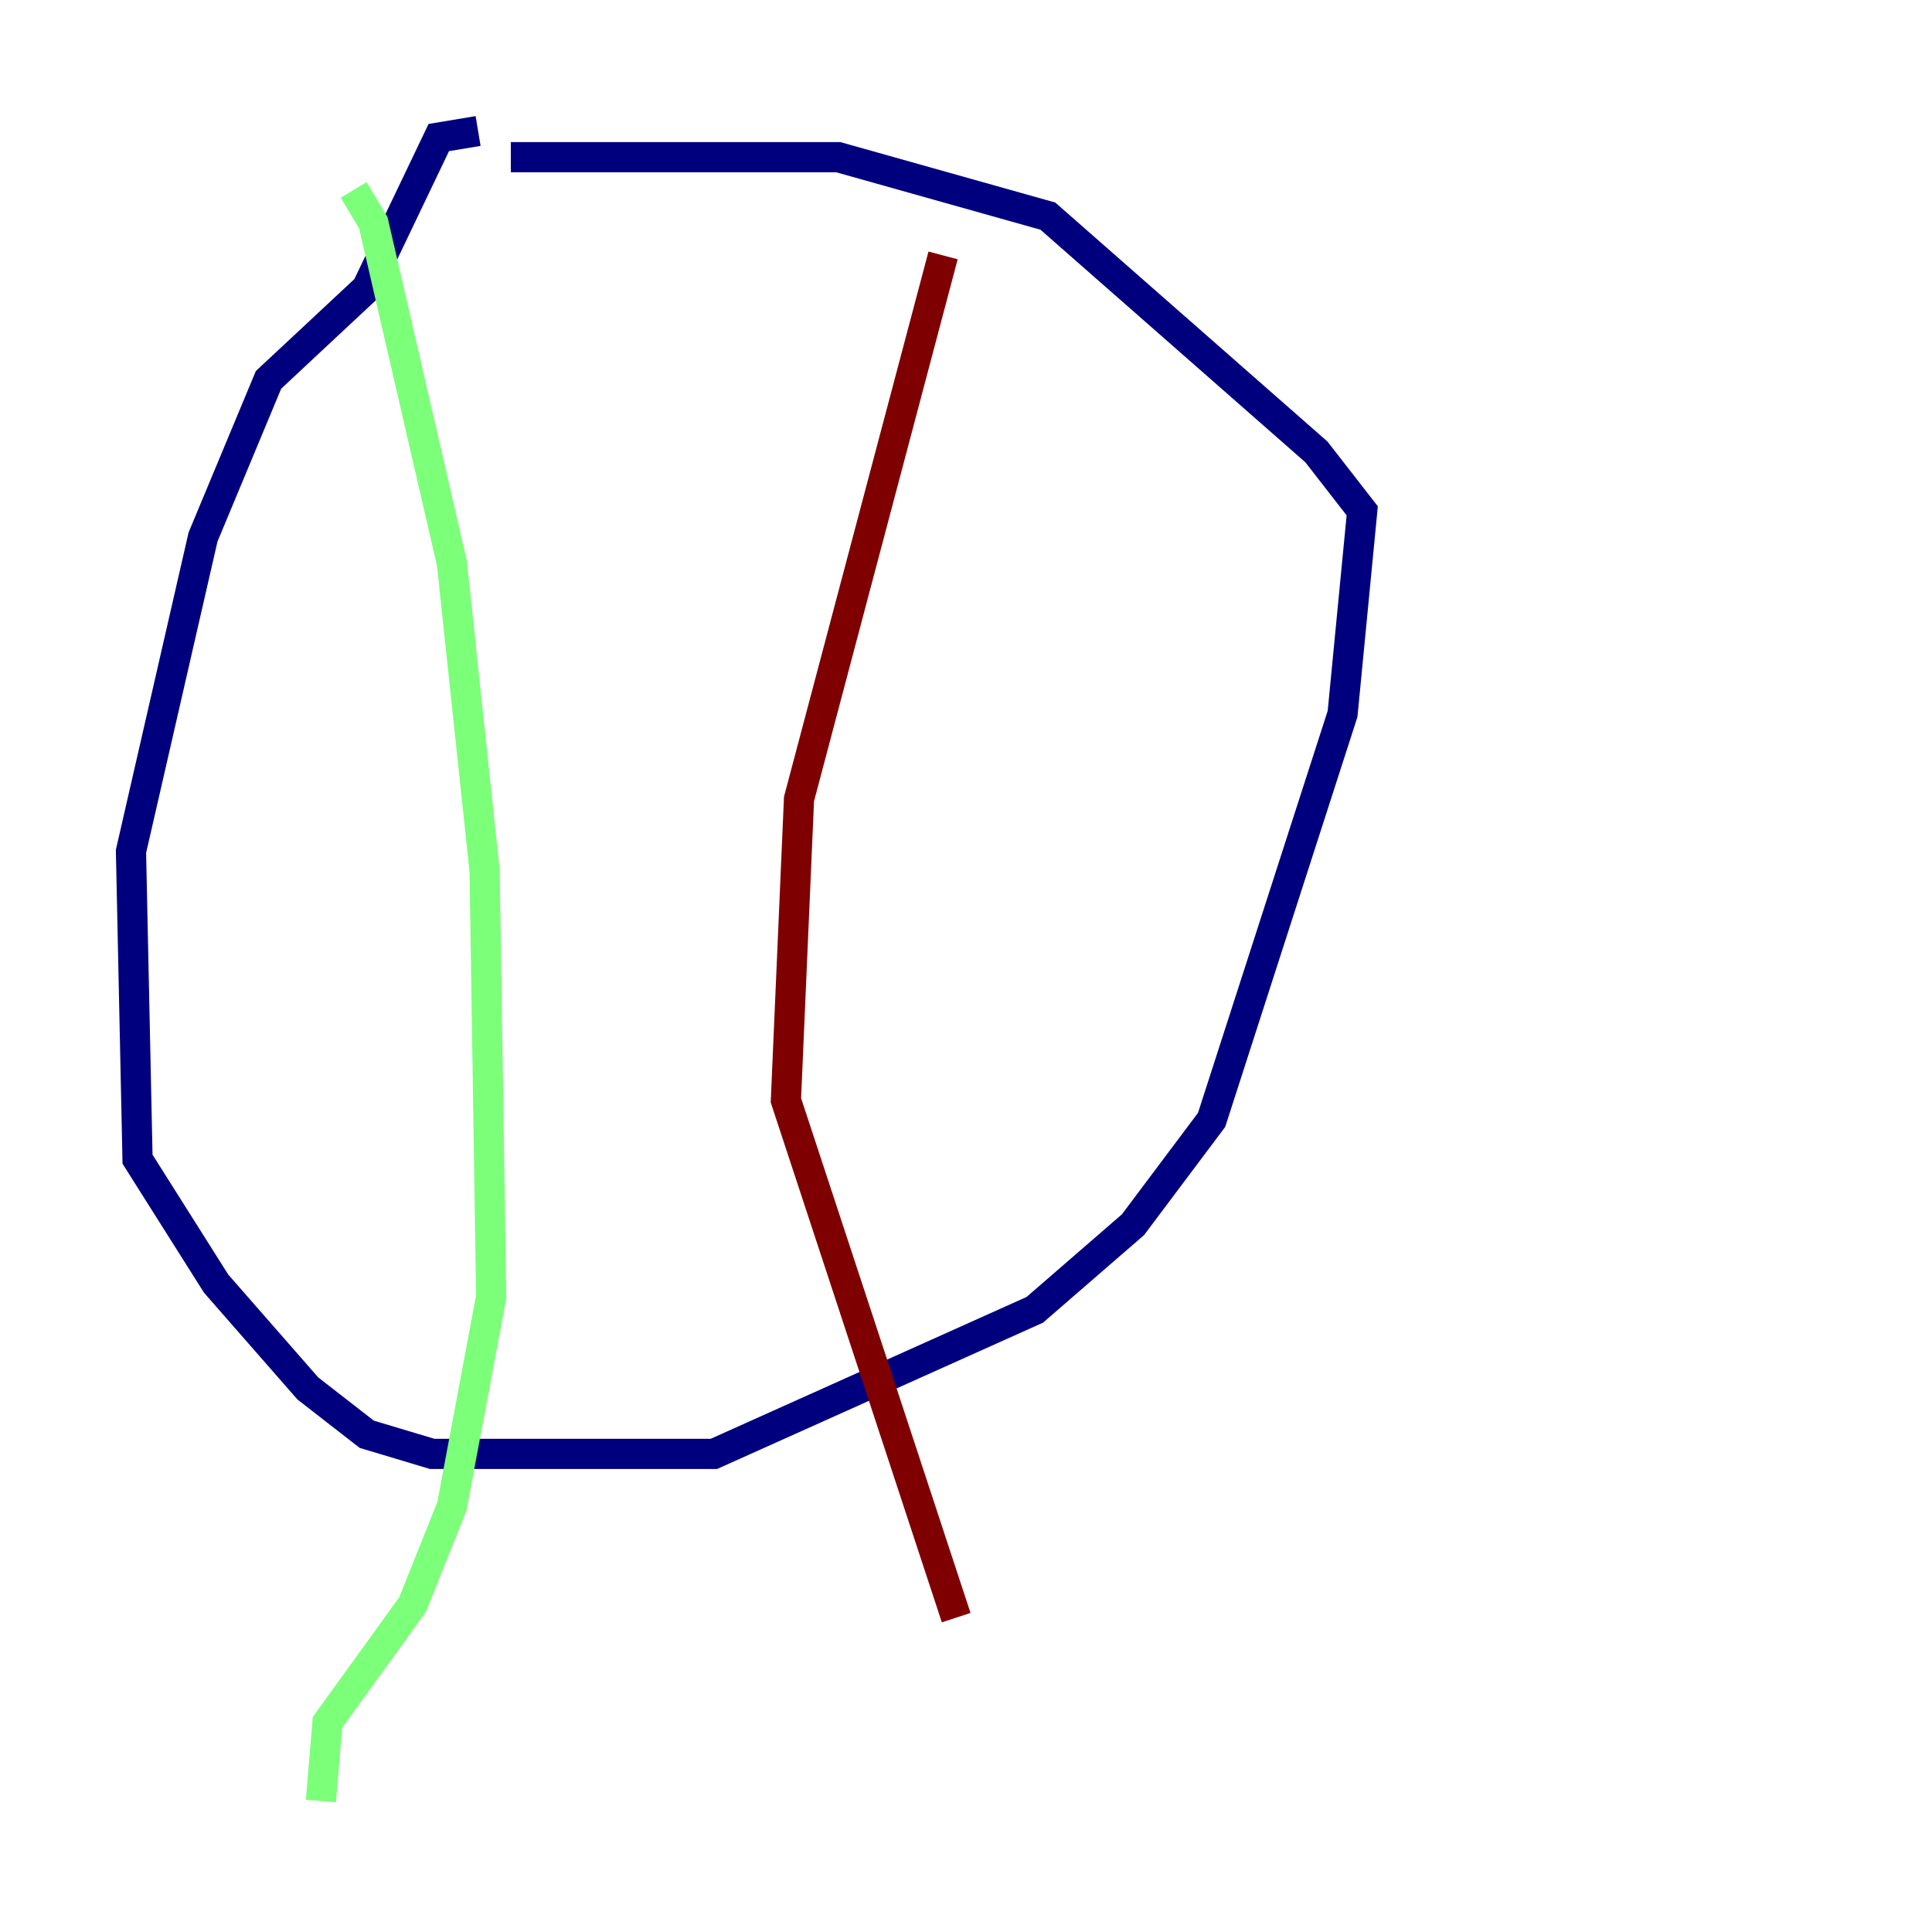 <?xml version="1.0" encoding="utf-8" ?>
<svg baseProfile="tiny" height="128" version="1.2" viewBox="0,0,128,128" width="128" xmlns="http://www.w3.org/2000/svg" xmlns:ev="http://www.w3.org/2001/xml-events" xmlns:xlink="http://www.w3.org/1999/xlink"><defs /><polyline fill="none" points="31.675,8.678 29.071,9.112 24.298,19.091 17.79,25.166 13.451,35.58 8.678,56.407 9.112,76.8 14.319,85.044 20.393,91.986 24.298,95.024 28.637,96.325 47.295,96.325 68.556,86.78 75.064,81.139 80.271,74.197 88.949,47.295 90.251,33.844 87.214,29.939 69.424,14.319 55.539,10.414 33.844,10.414" stroke="#00007f" stroke-width="2" /><polyline fill="none" points="23.43,12.583 24.732,14.752 29.939,37.315 32.108,57.709 32.542,85.912 29.939,99.797 27.336,106.305 21.695,114.115 21.261,119.322" stroke="#7cff79" stroke-width="2" /><polyline fill="none" points="62.481,16.922 52.936,52.936 52.068,72.895 63.349,107.173" stroke="#7f0000" stroke-width="2" /></svg>